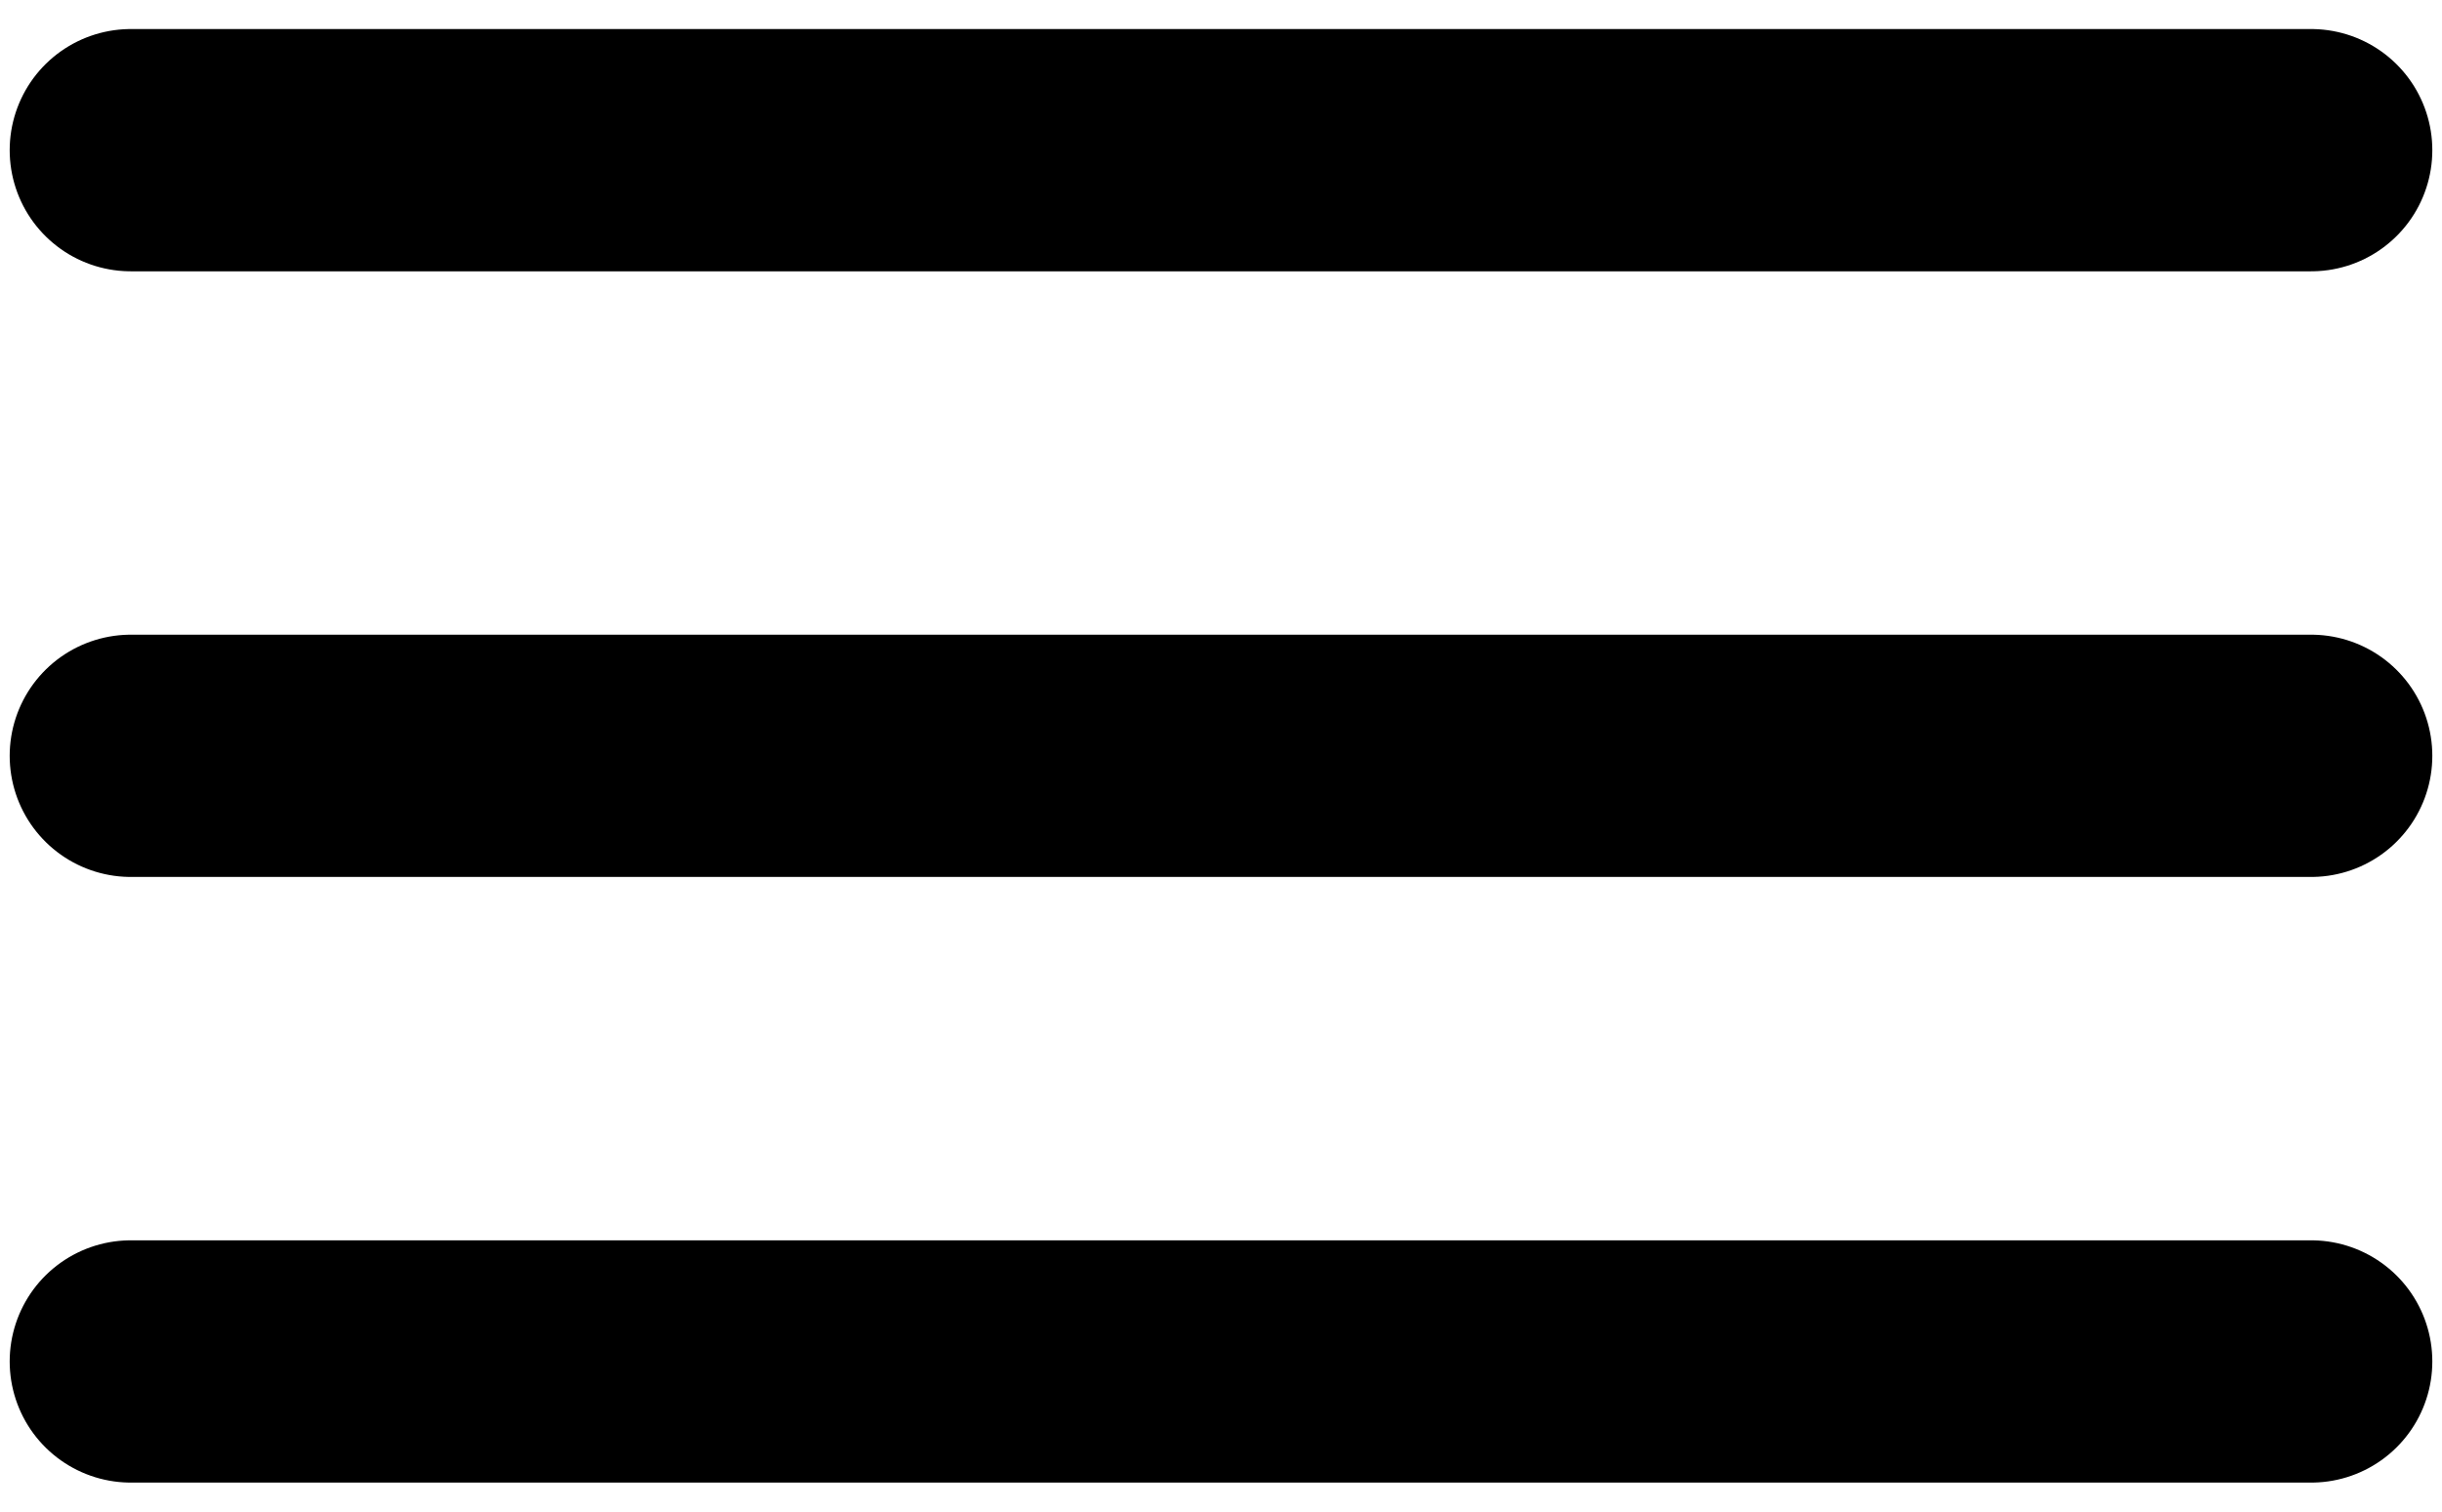 <svg width="42" height="26" viewBox="0 0 42 26" fill="none" xmlns="http://www.w3.org/2000/svg">
<path d="M2.25 23.417H39.75M2.25 13H39.75M2.25 2.583H39.75" stroke="black" stroke-width="4.167" stroke-linecap="round" stroke-linejoin="round"/>
</svg>
